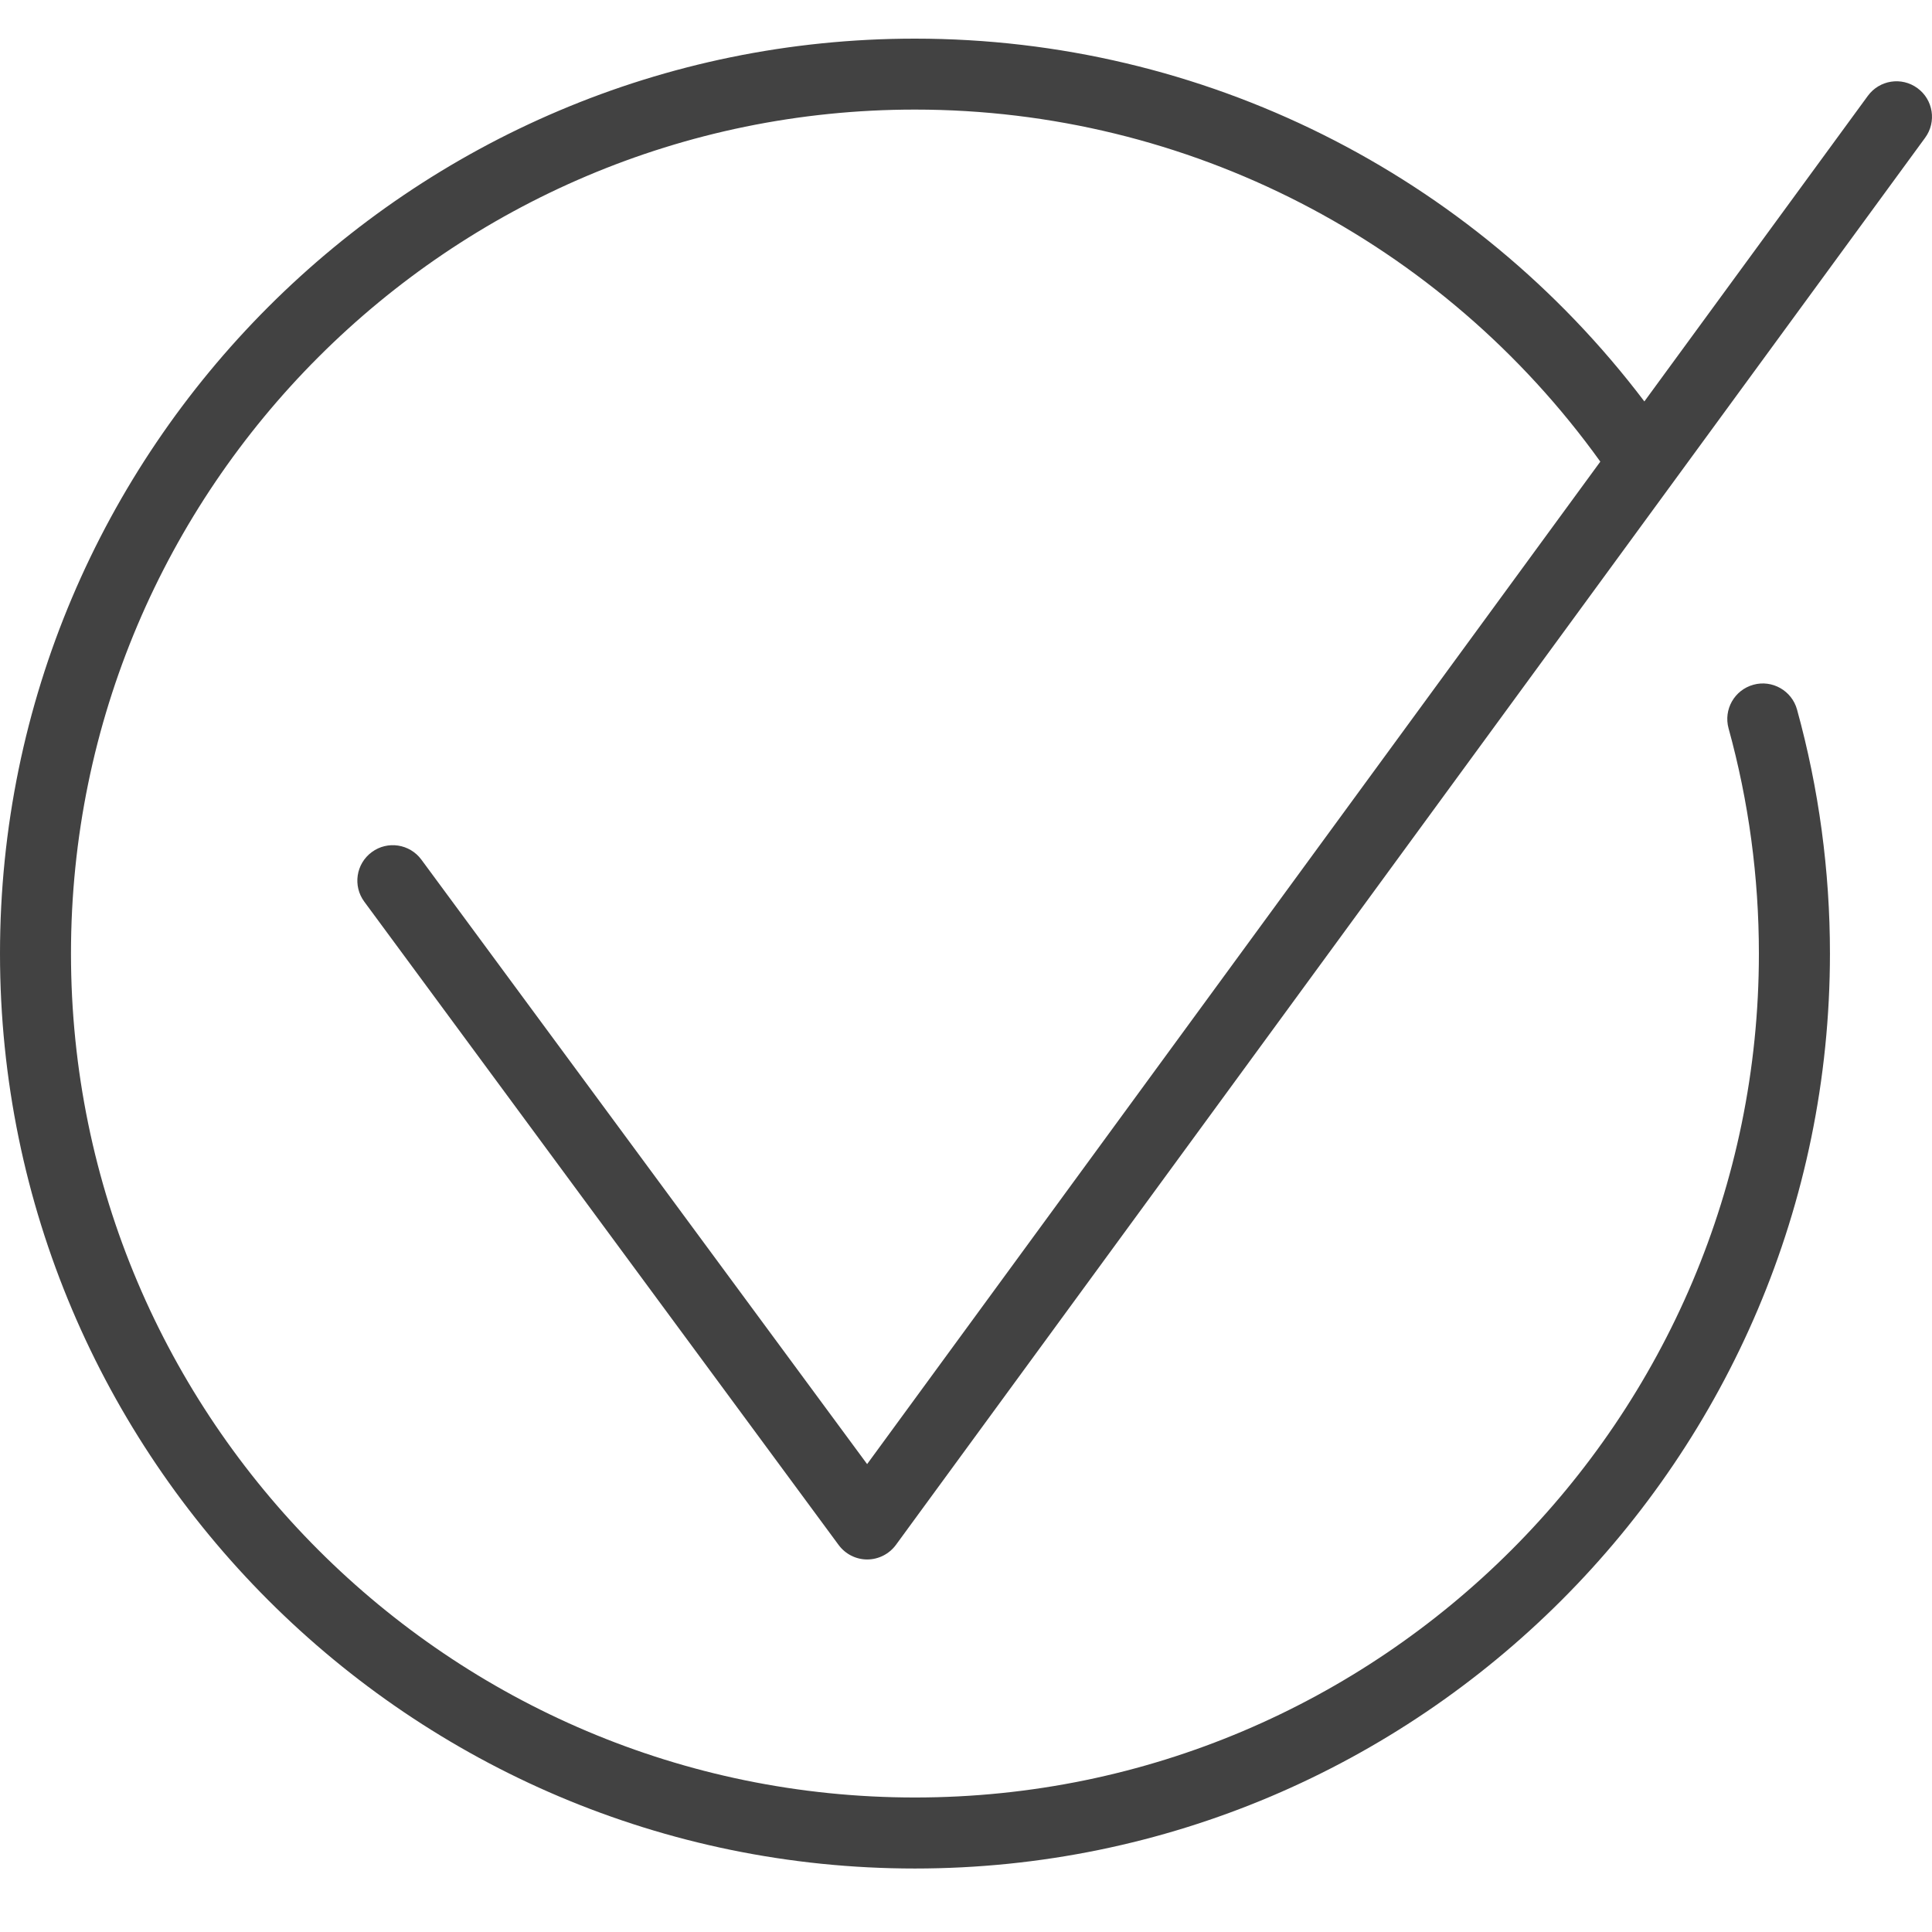 <?xml version="1.0" encoding="utf-8"?>
<!-- Generator: Adobe Illustrator 15.0.0, SVG Export Plug-In . SVG Version: 6.00 Build 0)  -->
<!DOCTYPE svg PUBLIC "-//W3C//DTD SVG 1.1//EN" "http://www.w3.org/Graphics/SVG/1.1/DTD/svg11.dtd">
<svg version="1.1" id="Layer_1" xmlns="http://www.w3.org/2000/svg" xmlns:xlink="http://www.w3.org/1999/xlink" x="0px" y="0px"
	 width="50px" height="50px" viewBox="0 0 50 50" enable-background="new 0 0 50 50" xml:space="preserve">
<path fill="#424242" d="M10.905,22.247c-0.302-0.408-0.876-0.496-1.284-0.194c-0.408,0.301-0.495,0.875-0.193,1.283l12.277,16.65
	c0.174,0.234,0.447,0.373,0.739,0.373c0.001,0,0.001,0,0.003,0c0.292-0.002,0.566-0.142,0.739-0.377L49.823,3.564
	c0.299-0.409,0.21-0.984-0.2-1.283c-0.409-0.3-0.982-0.211-1.283,0.199l-5.784,7.909C38.087,4.488,31.126,1,23.678,1
	C10.622,1,0,11.622,0,24.678s10.622,23.679,23.678,23.679s23.677-10.623,23.681-23.678c0-2.144-0.287-4.269-0.852-6.316
	c-0.135-0.489-0.642-0.777-1.129-0.642c-0.49,0.135-0.777,0.64-0.643,1.129c0.521,1.888,0.785,3.849,0.785,5.828
	c0,12.044-9.799,21.841-21.842,21.841S1.837,36.723,1.837,24.678S11.636,2.836,23.679,2.836c7.055,0,13.633,3.398,17.737,9.111
	L22.441,37.891L10.905,22.247z"/>
</svg>
